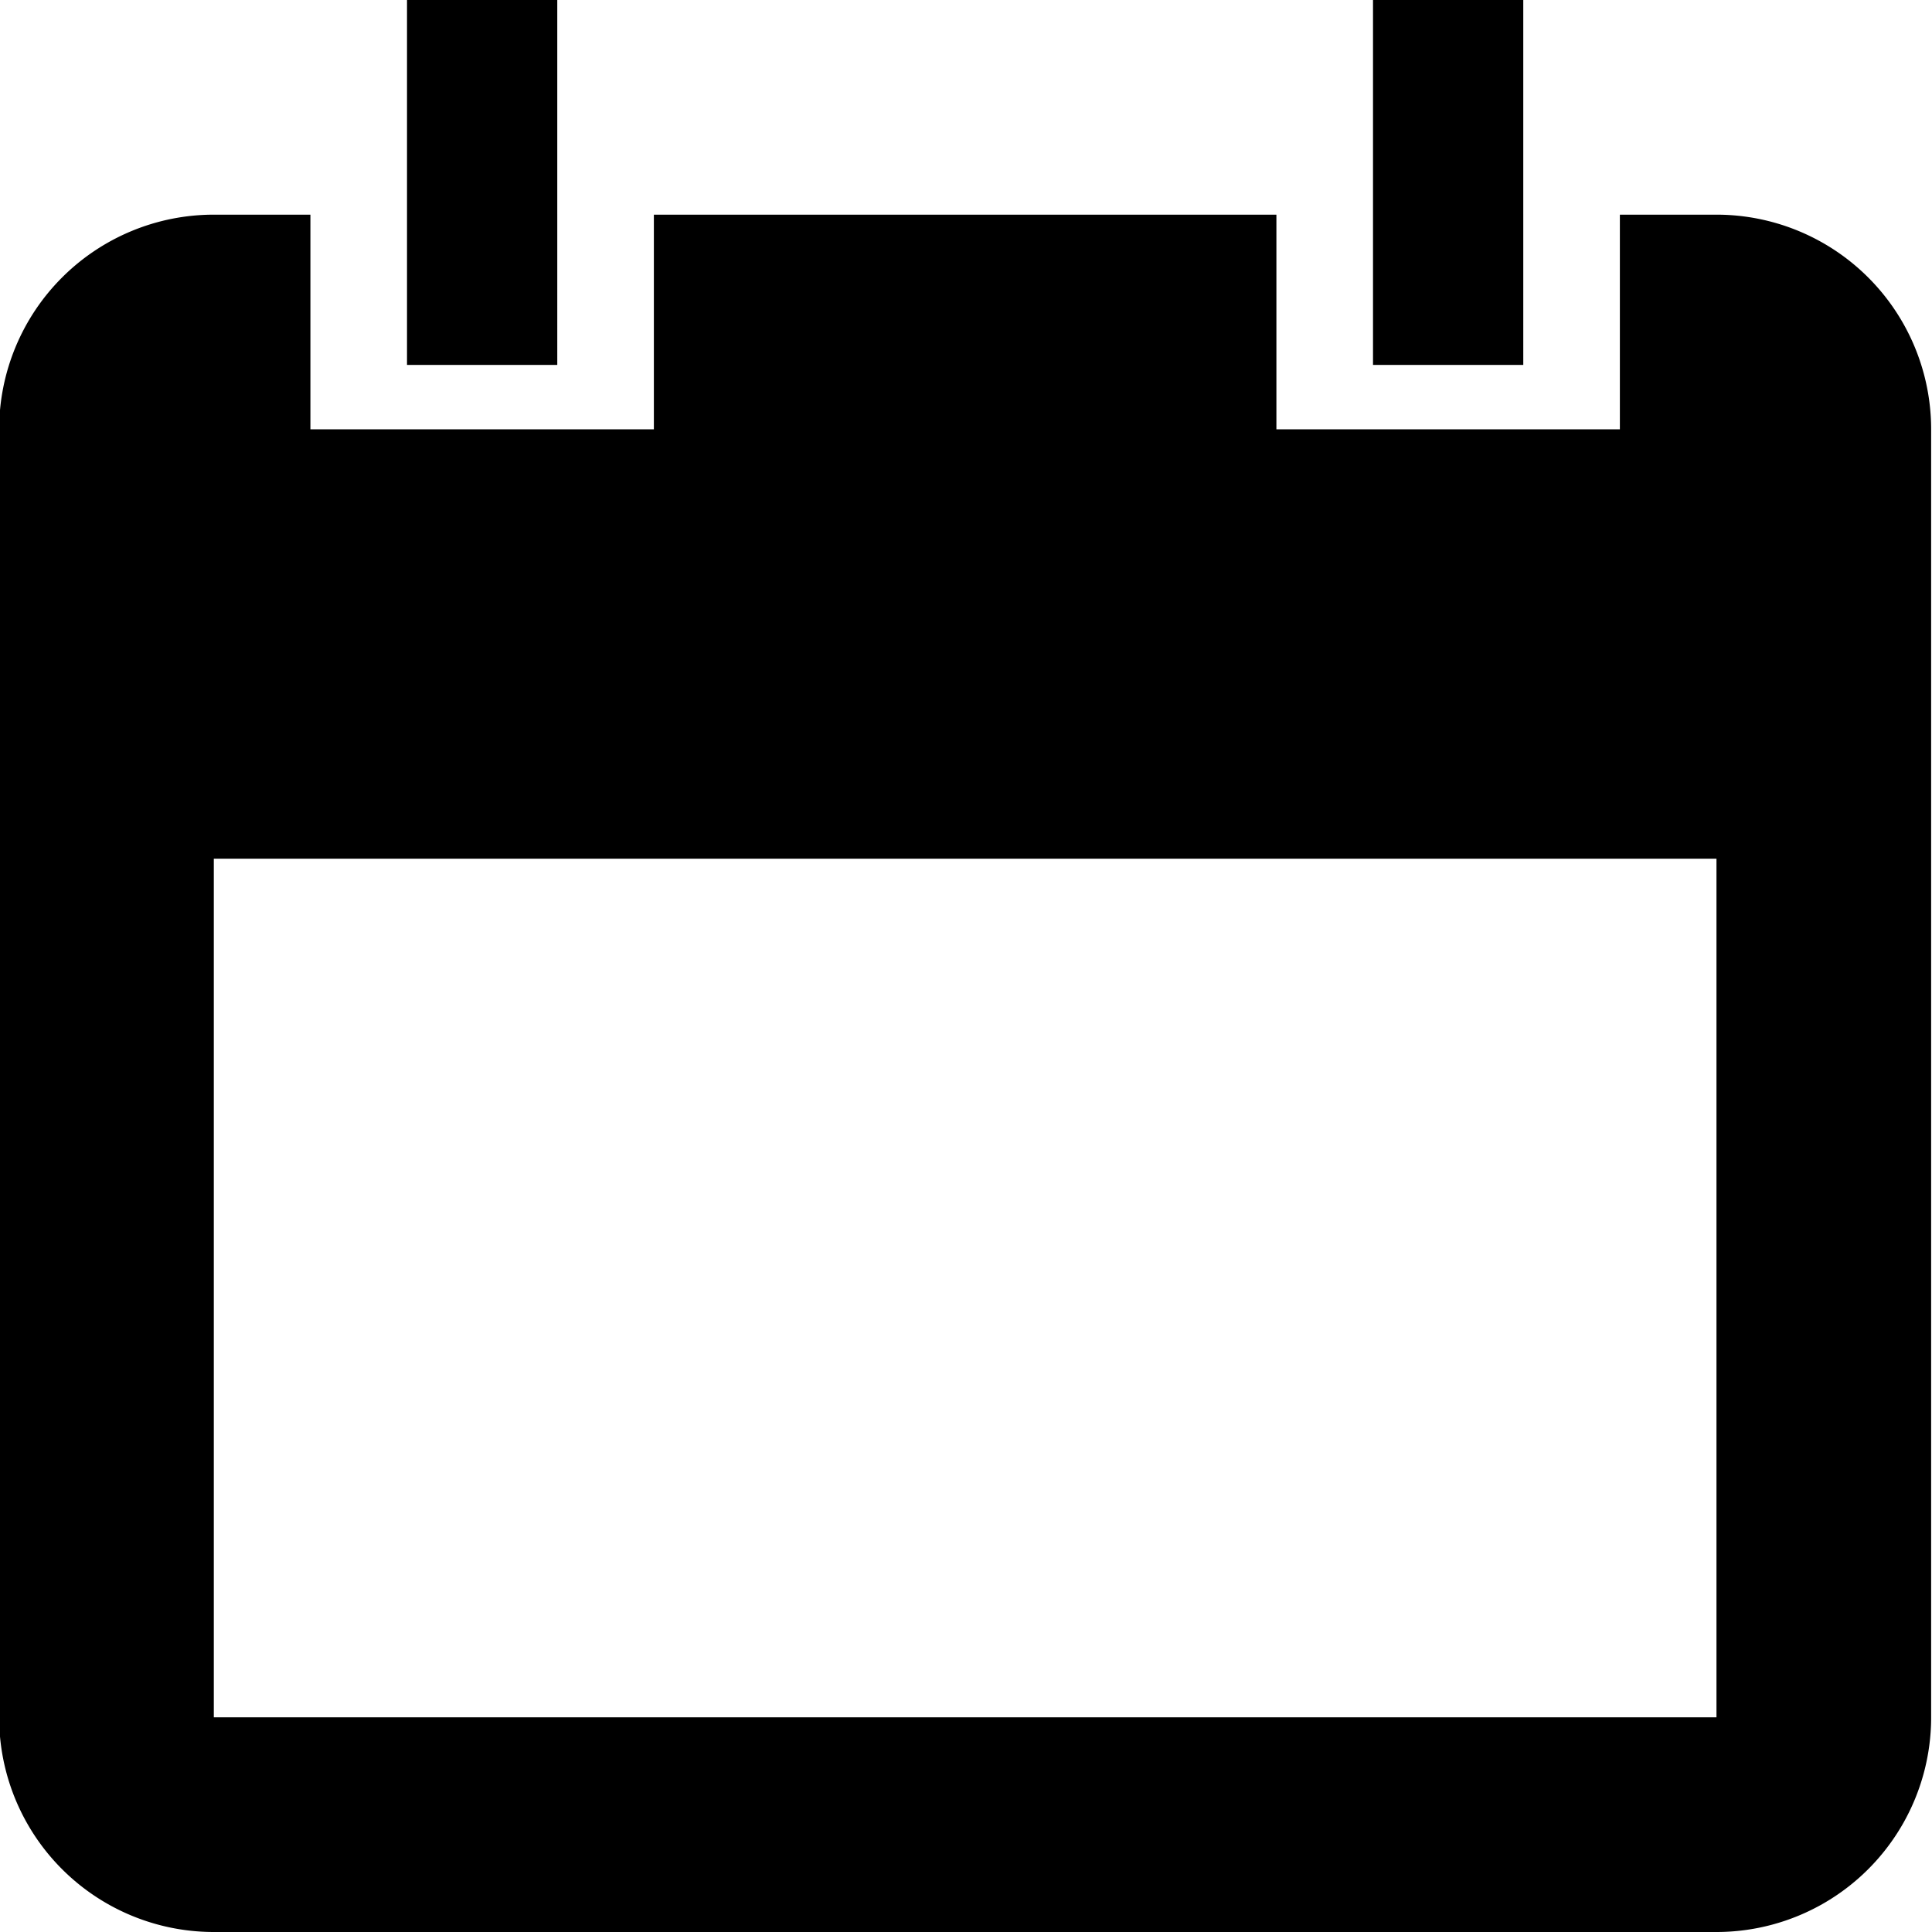 <svg id="All_glyphs" data-name="All glyphs" xmlns="http://www.w3.org/2000/svg" viewBox="0 0 90 90"><title>calendar</title><path d="M85,15.2h-4.5v10h-16v-10h-29v10h-16v-10H15a10,10,0,0,0-10,10v60a10,10,0,0,0,10,10H85a10,10,0,0,0,10-10v-60A10,10,0,0,0,85,15.2Zm0,70H15v-40H85v40ZM31,5.2H24v17h7V5.2Zm45,0H69v17h7V5.2Z" transform="translate(-5.04 -5.2)"/></svg>